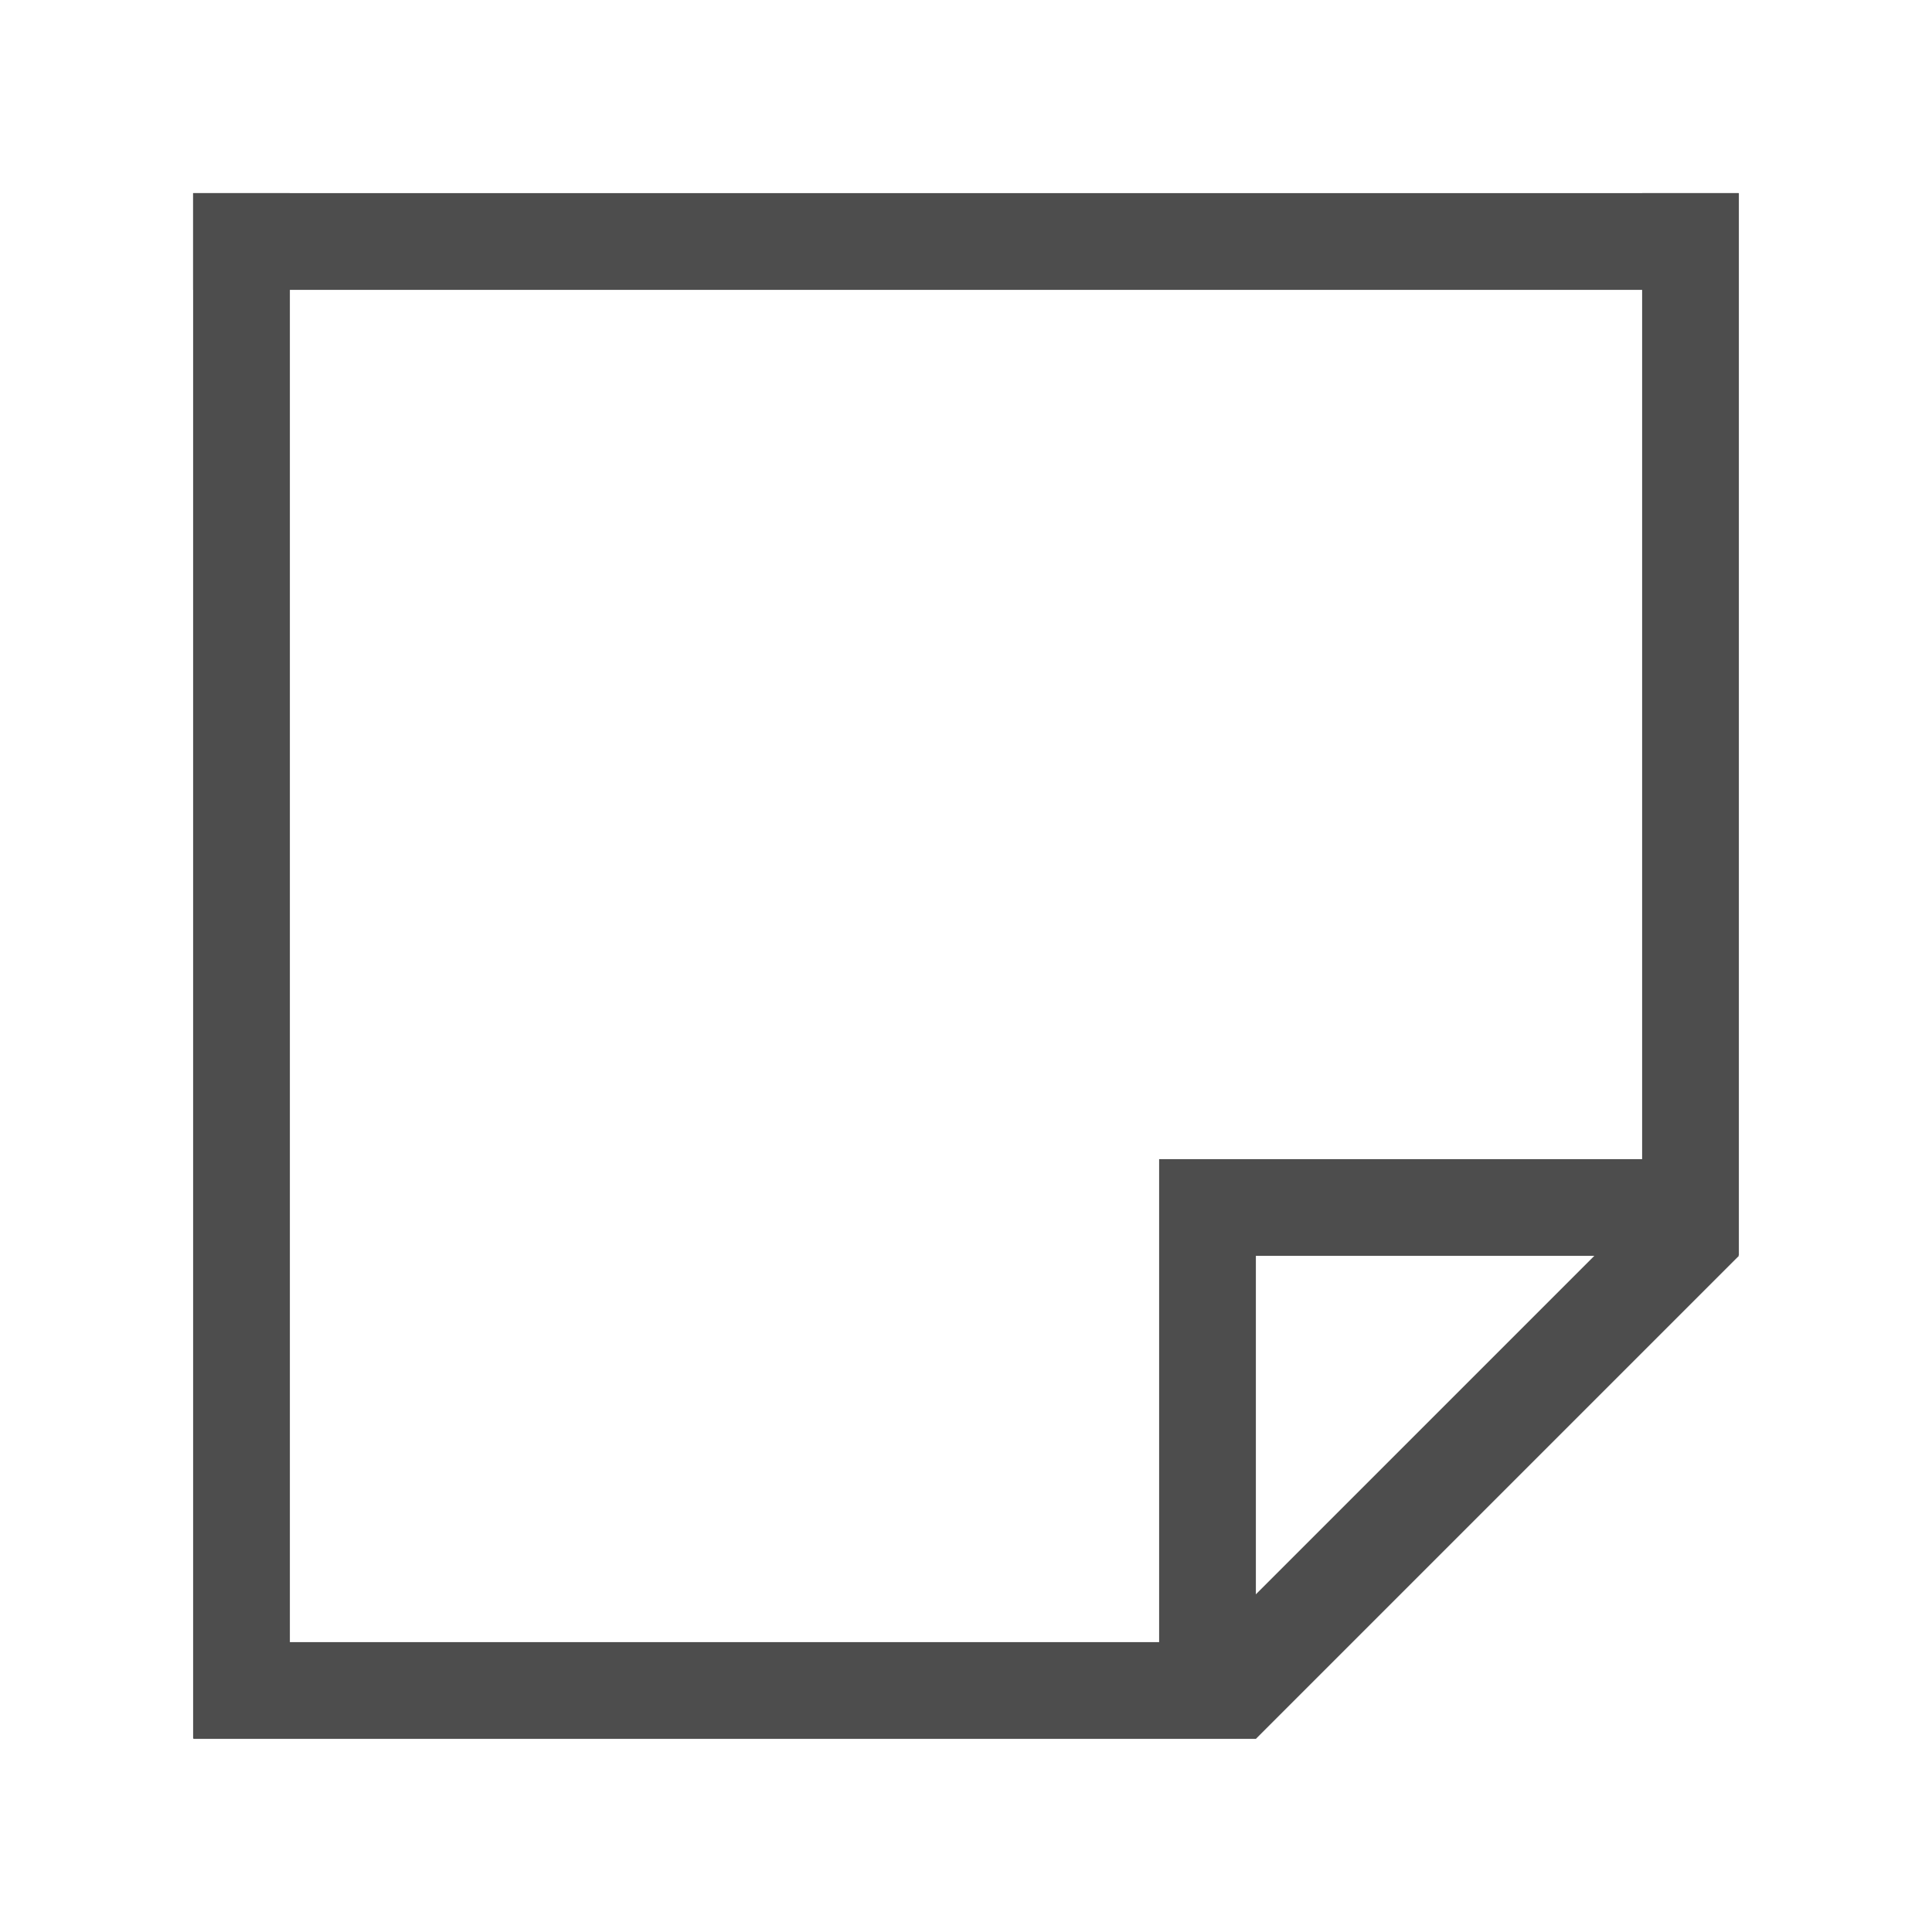 <svg xmlns="http://www.w3.org/2000/svg" xmlns:svg="http://www.w3.org/2000/svg" id="svg848" width="20" height="20" version="1.1" viewBox="0 0 5.292 5.292"><g id="layer1" transform="translate(0,-291.708)"><rect style="opacity:1;fill:#4d4d4d;fill-opacity:1;stroke:none;stroke-width:9.479;stroke-miterlimit:4;stroke-dasharray:none;stroke-opacity:1" id="rect1395" width="4.233" height=".265" x="-4.762" y="292.237" transform="scale(-1,1)"/><rect id="rect4528" width="2.91" height=".265" x="-3.44" y="296.206" style="opacity:1;fill:#4d4d4d;fill-opacity:1;stroke:none;stroke-width:7.859;stroke-miterlimit:4;stroke-dasharray:none;stroke-opacity:1" transform="scale(-1,1)"/><rect id="rect4530" width="2.91" height=".265" x="292.237" y="4.498" style="opacity:1;fill:#4d4d4d;fill-opacity:1;stroke:none;stroke-width:9.487;stroke-miterlimit:4;stroke-dasharray:none;stroke-opacity:1" transform="matrix(0,1,1,0,0,0)"/><rect transform="matrix(0,1,1,0,0,0)" style="opacity:1;fill:#4d4d4d;fill-opacity:1;stroke:none;stroke-width:9.479;stroke-miterlimit:4;stroke-dasharray:none;stroke-opacity:1" id="rect4532" width="4.233" height=".265" x="292.237" y=".529"/><path style="fill:#4d4d4d;fill-opacity:1;stroke:none;stroke-width:.265px;stroke-linecap:butt;stroke-linejoin:miter;stroke-opacity:1" id="path1449" d="m 3.175,294.883 h 1.467 v 0.265 H 3.44 v 1.111 L 3.175,296.244 Z"/><path style="fill:#4d4d4d;fill-opacity:1;stroke:none;stroke-width:.265px;stroke-linecap:butt;stroke-linejoin:miter;stroke-opacity:1" id="path1466" d="m 3.44,296.471 1.323,-1.323 -0.198,-0.198 -1.323,1.323 z"/></g></svg>